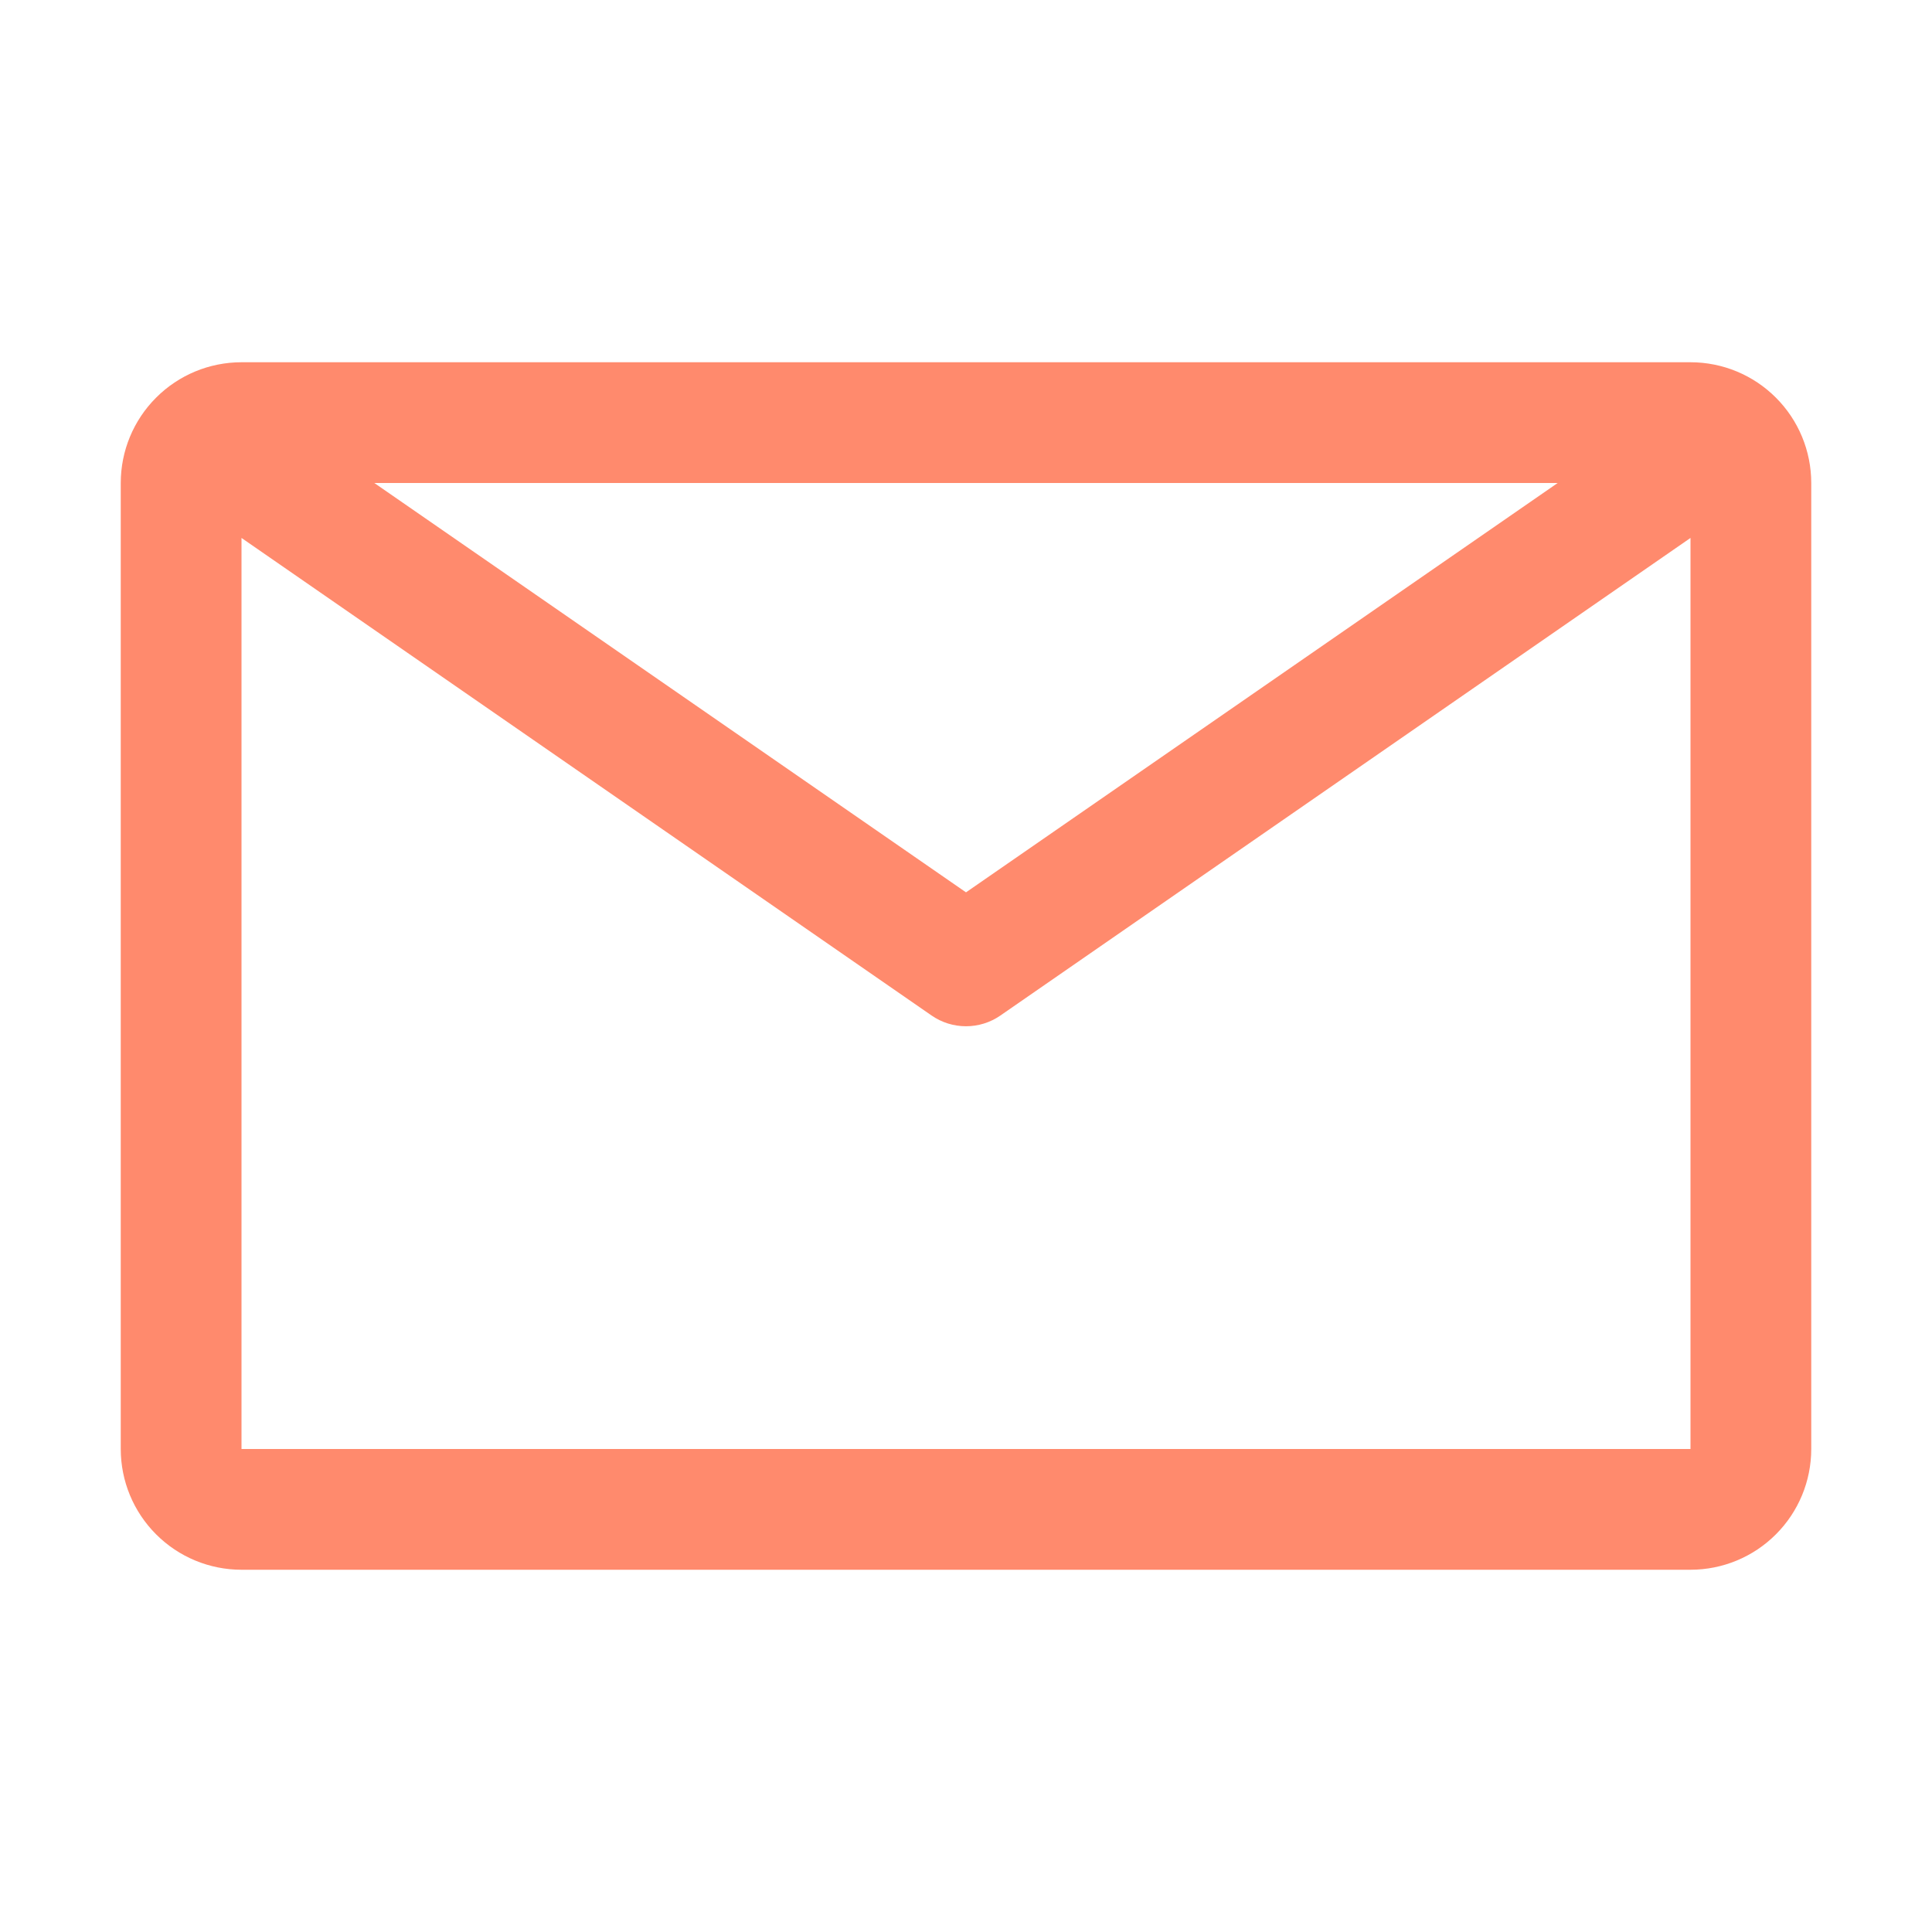 <svg width="48" height="48" viewBox="0 0 48 48" fill="none" xmlns="http://www.w3.org/2000/svg">
<g clip-path="url(#clip0_1833_7591)">
<path d="M42 9H6C5.204 9 4.441 9.316 3.879 9.879C3.316 10.441 3 11.204 3 12V36C3 36.796 3.316 37.559 3.879 38.121C4.441 38.684 5.204 39 6 39H42C42.796 39 43.559 38.684 44.121 38.121C44.684 37.559 45 36.796 45 36V12C45 11.204 44.684 10.441 44.121 9.879C43.559 9.316 42.796 9 42 9ZM38.7 12L24 22.17L9.3 12H38.7ZM6 36V13.365L23.145 25.23C23.396 25.404 23.694 25.497 24 25.497C24.306 25.497 24.604 25.404 24.855 25.23L42 13.365V36H6Z" fill="#FF8A6D"/>
</g>
<defs>
<clipPath id="clip0_1833_7591">
<rect width="48" height="48" fill="white"/>
</clipPath>
</defs>
</svg>
